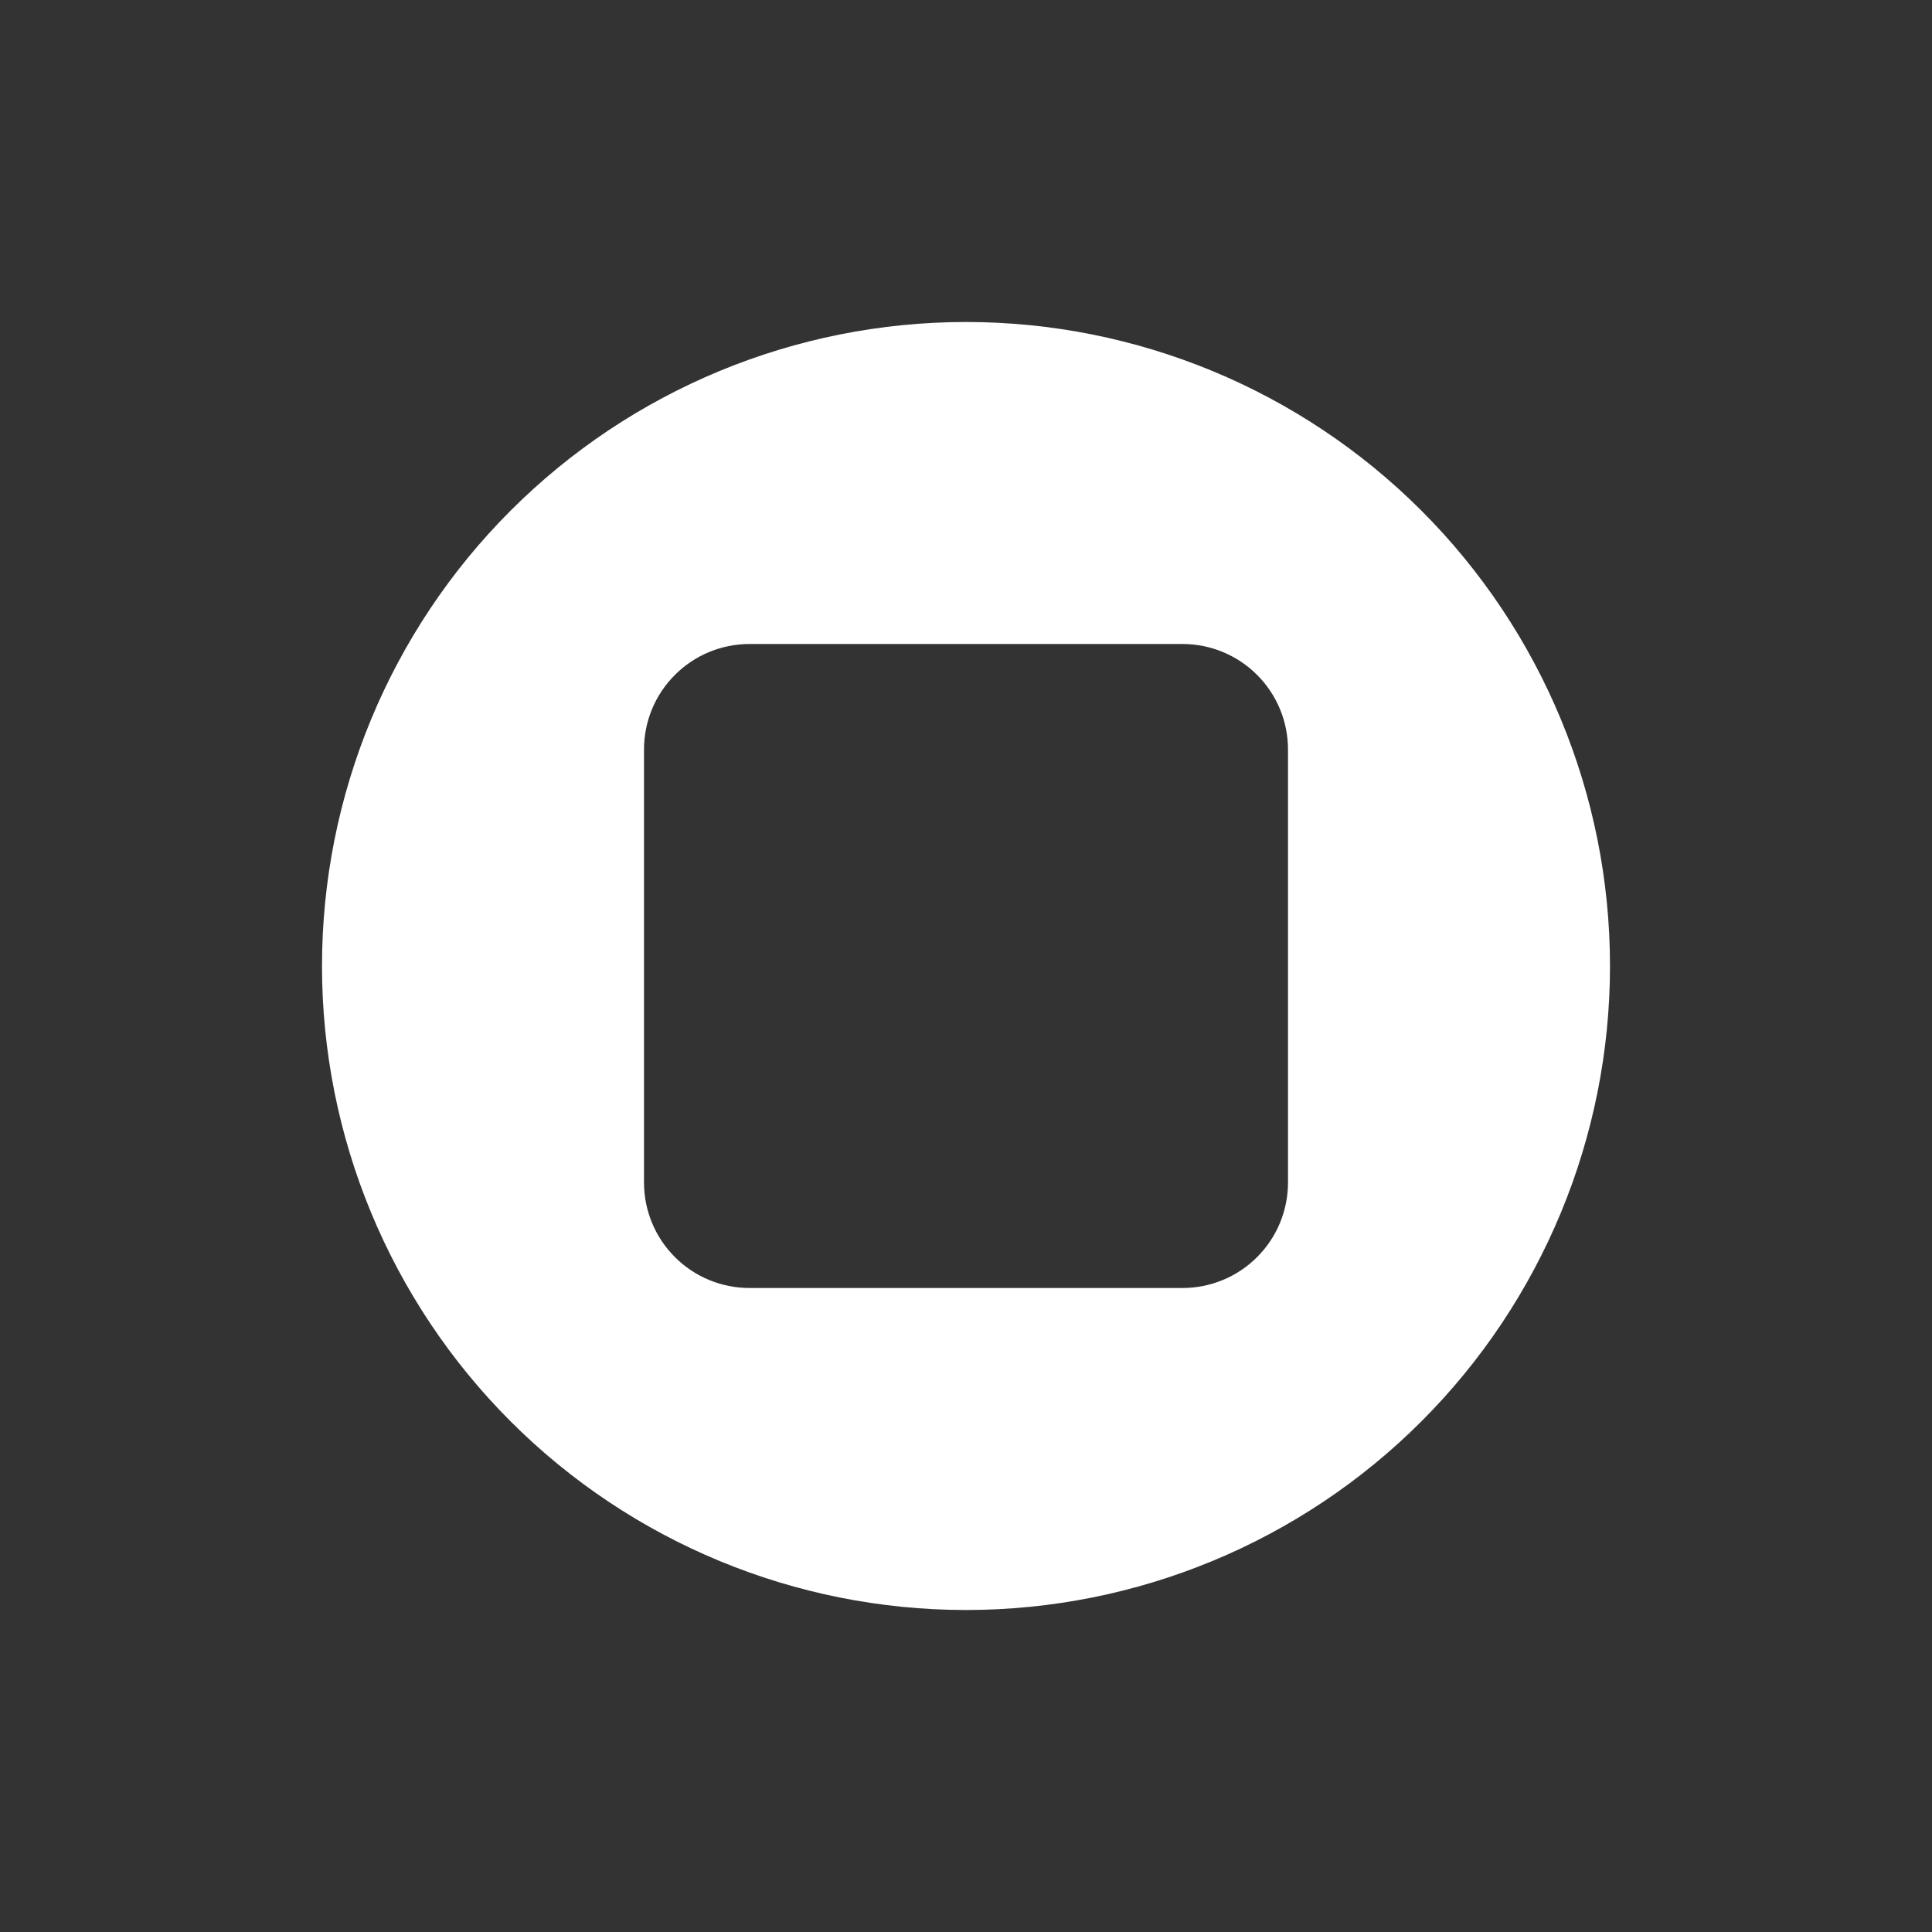 <svg width="24" height="24" viewBox="0 0 24 24" fill="none" xmlns="http://www.w3.org/2000/svg">
<rect x="0" y="0" width="24" height="24" fill="#333333" stroke="none"/>
<path fill-rule="evenodd" clip-rule="evenodd" d="M12 20C14.122 20 16.157 19.157 17.657 17.657C19.157 16.157 20 14.122 20 12C20 9.878 19.157 7.843 17.657 6.343C16.157 4.843 14.122 4 12 4C9.878 4 7.843 4.843 6.343 6.343C4.843 7.843 4 9.878 4 12C4 14.122 4.843 16.157 6.343 17.657C7.843 19.157 9.878 20 12 20ZM9.31 8C8.963 8 8.629 8.138 8.384 8.384C8.138 8.629 8 8.963 8 9.31V14.69C8 15.037 8.138 15.371 8.384 15.616C8.629 15.862 8.963 16 9.31 16H14.69C15.037 16 15.371 15.862 15.616 15.616C15.862 15.371 16 15.037 16 14.69V9.31C16 8.963 15.862 8.629 15.616 8.384C15.371 8.138 15.037 8 14.69 8H9.31Z" fill="white"/>
</svg>
